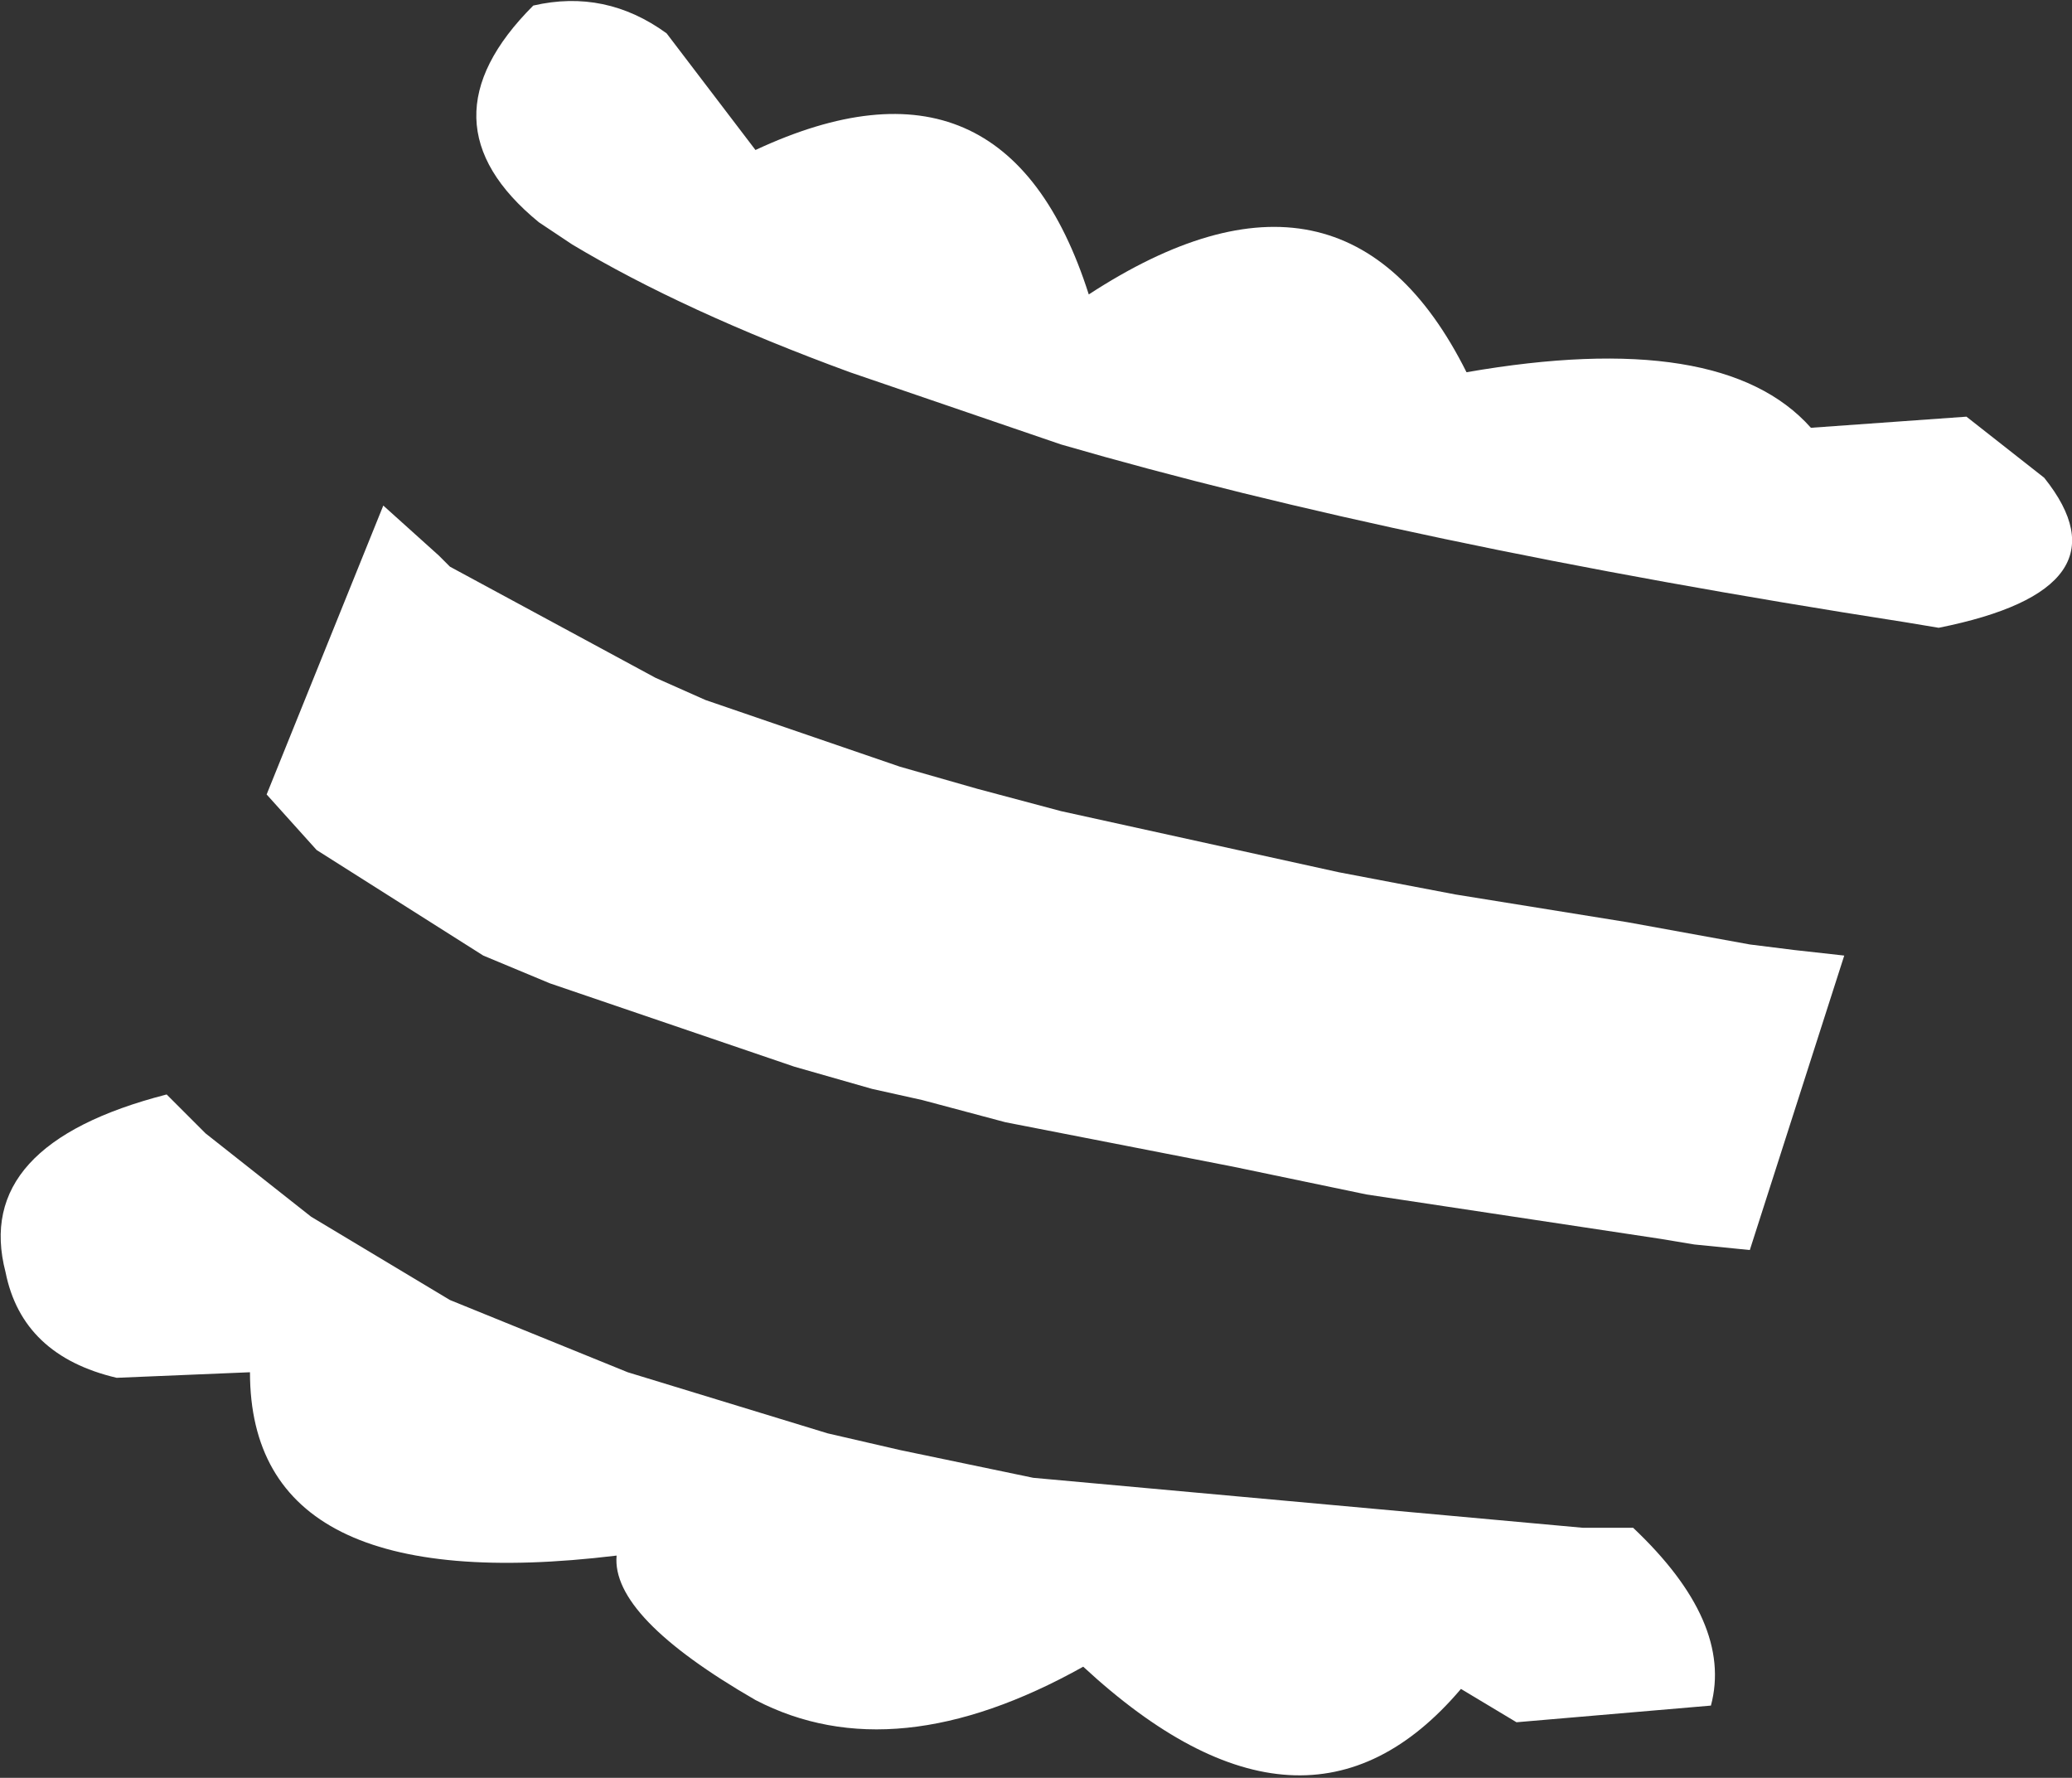 <?xml version="1.0" encoding="UTF-8" standalone="no"?>
<svg xmlns:xlink="http://www.w3.org/1999/xlink" height="16.0px" width="18.65px" xmlns="http://www.w3.org/2000/svg">
  <rect width="100%" height="100%" fill="#333333" stroke="none"/>
  <g transform="matrix(1.0, 0.0, 0.0, 1.0, 9.3, 8.0)">
    <path d="M-5.85 -3.45 L-5.35 -3.0 -5.25 -2.9 -3.4 -1.9 -2.95 -1.7 -1.2 -1.1 -0.5 -0.9 0.25 -0.7 2.75 -0.15 3.8 0.05 5.35 0.3 6.45 0.5 6.85 0.55 7.3 0.6 6.45 3.25 5.95 3.2 5.65 3.15 3.0 2.75 1.8 2.5 -0.25 2.1 -1.0 1.9 -1.45 1.8 -2.15 1.6 -4.35 0.85 -4.95 0.6 -6.45 -0.35 -6.9 -0.85 -5.85 -3.45 M8.15 -2.35 L7.85 -2.4 Q3.35 -3.1 0.25 -4.0 L-1.65 -4.65 Q-3.15 -5.2 -4.15 -5.8 L-4.45 -6.0 Q-5.55 -6.9 -4.5 -7.95 -3.85 -8.1 -3.3 -7.7 L-2.5 -6.65 Q-0.25 -7.7 0.5 -5.35 2.8 -6.85 3.9 -4.65 6.2 -5.05 7.0 -4.15 L8.4 -4.25 9.1 -3.7 Q9.9 -2.7 8.15 -2.35 M-7.8 1.85 L-7.45 2.2 -6.5 2.95 -5.25 3.7 -3.65 4.35 -1.85 4.9 -1.2 5.05 0.0 5.3 4.95 5.75 5.0 5.75 5.4 5.75 Q6.3 6.6 6.1 7.35 L4.35 7.5 3.85 7.2 Q2.45 8.85 0.45 7.0 -1.25 7.95 -2.5 7.3 -3.8 6.55 -3.75 6.0 -7.05 6.4 -7.05 4.35 L-8.25 4.4 Q-9.1 4.2 -9.25 3.45 -9.55 2.3 -7.8 1.85" fill="#ffffff" fill-rule="evenodd" stroke="none"/>
  </g>
</svg>
